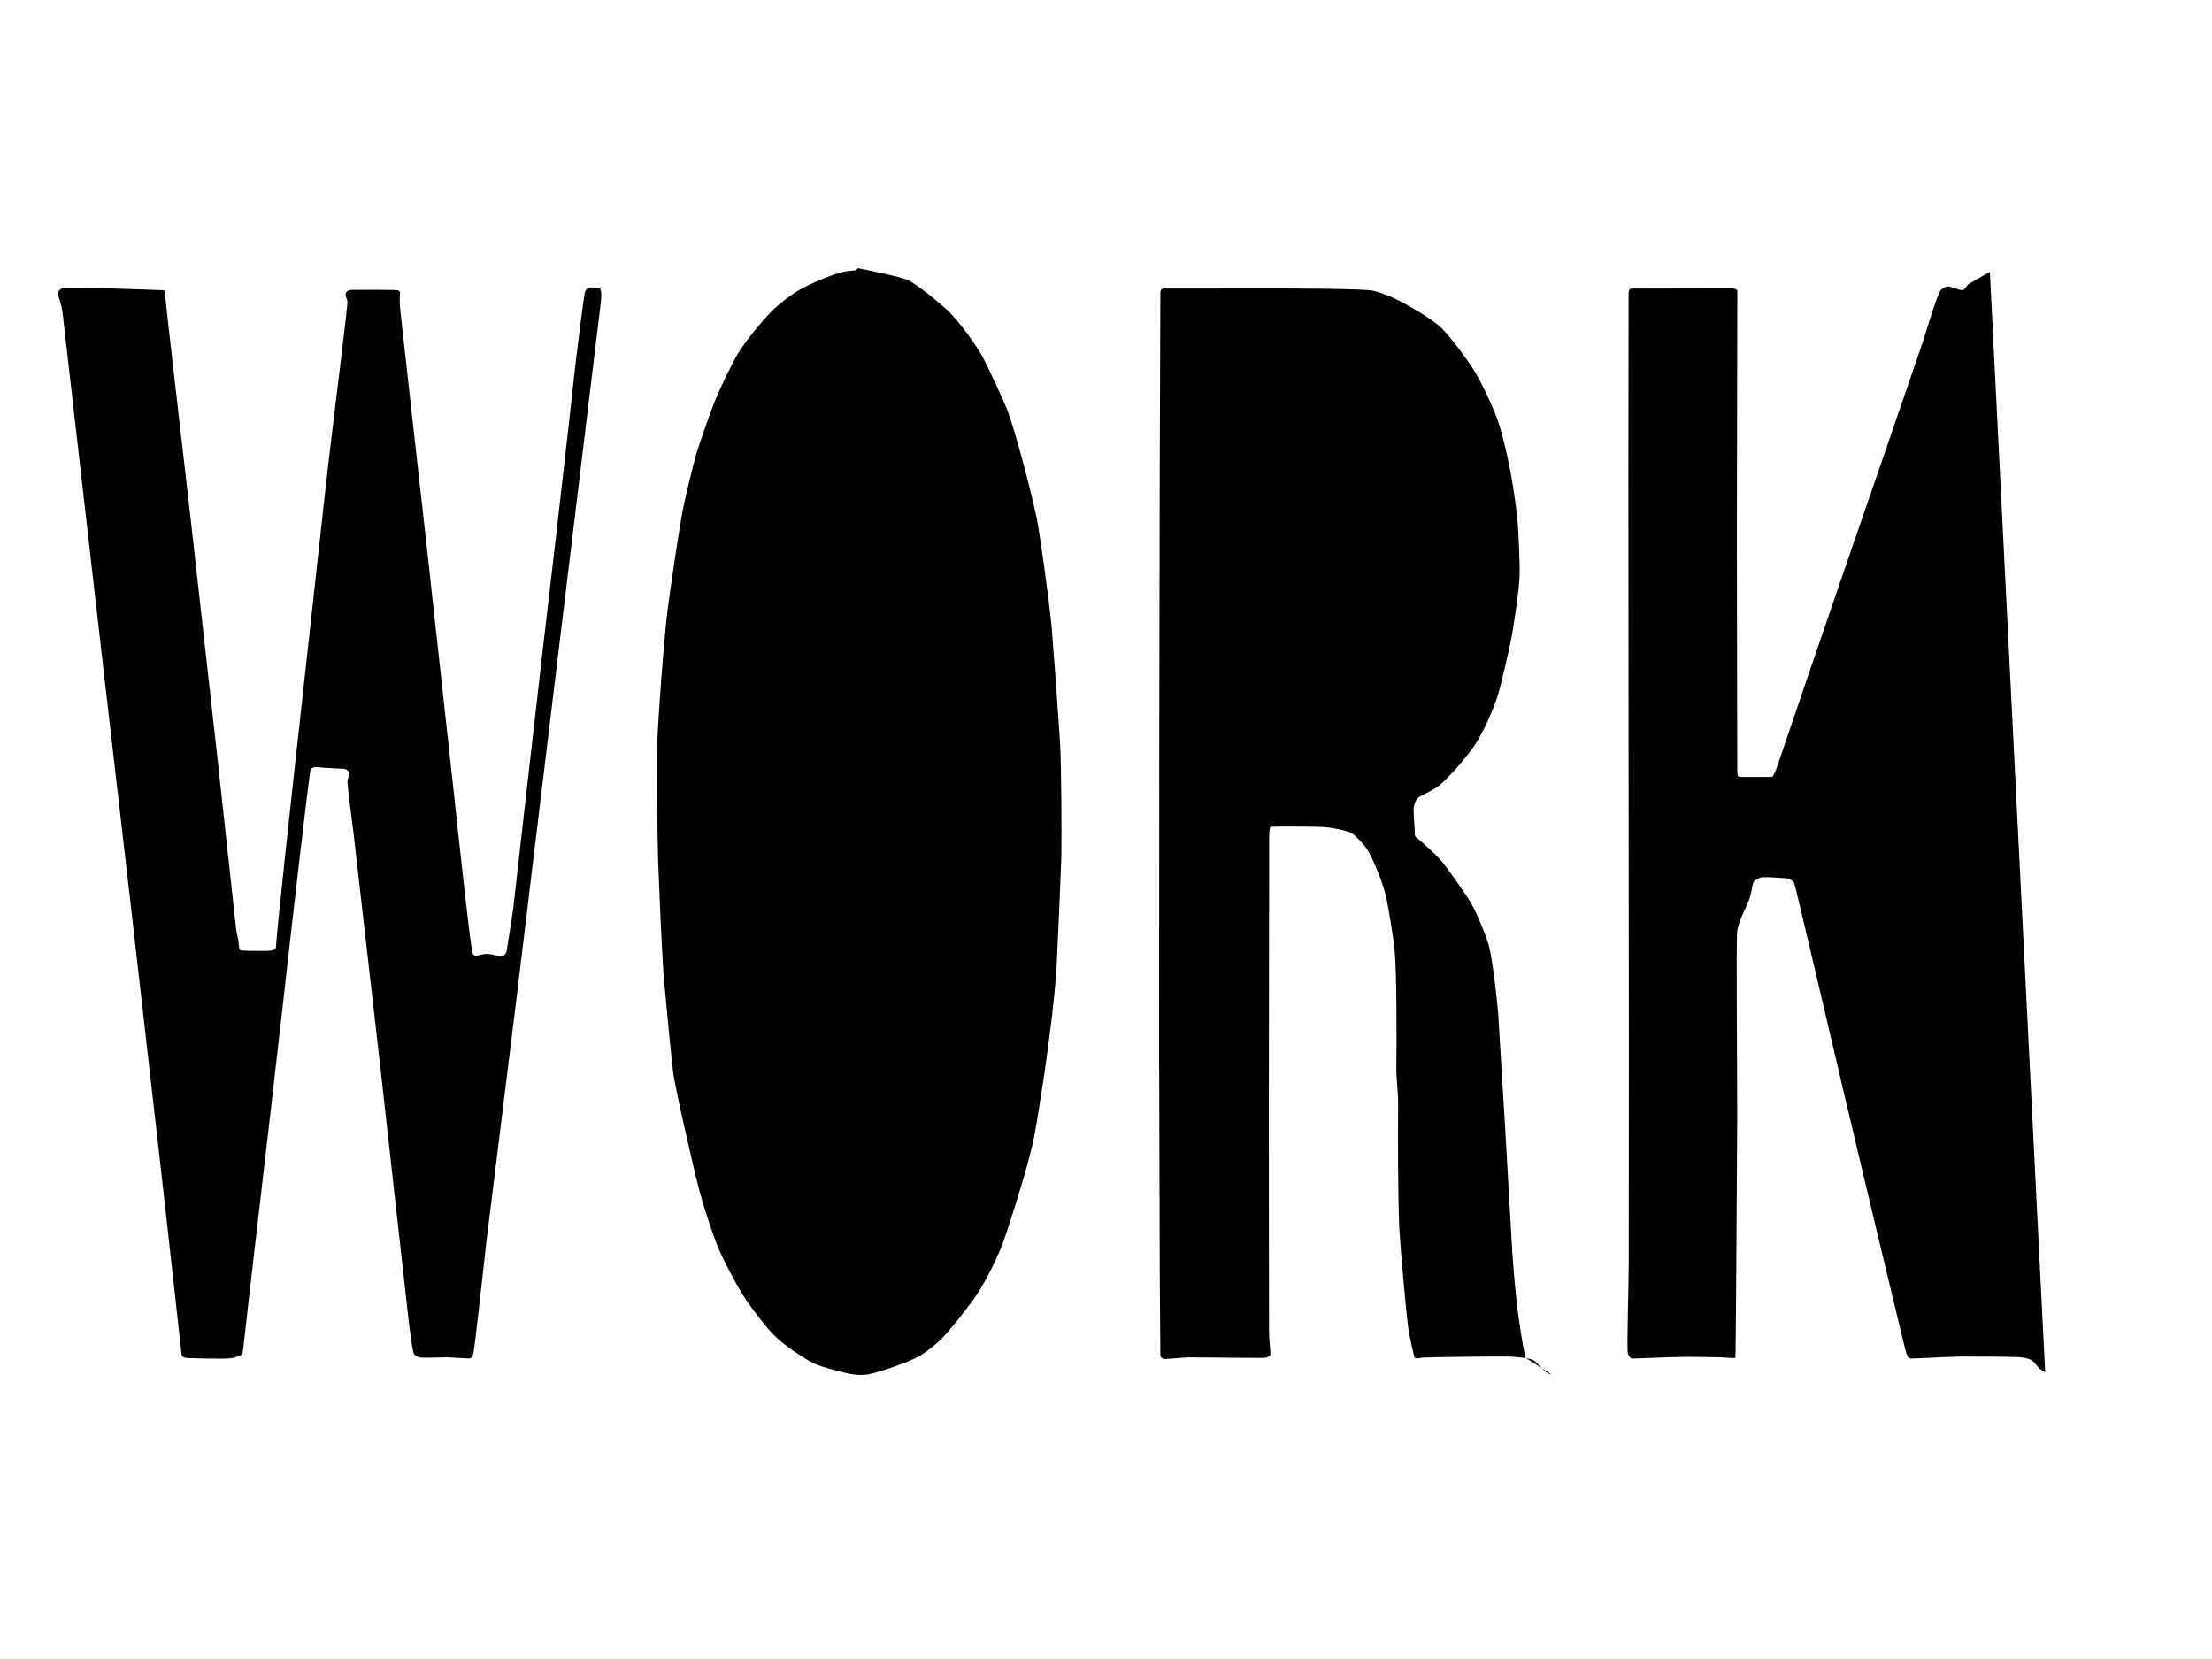 <?xml version="1.0" encoding="UTF-8" standalone="no"?>
<!DOCTYPE svg PUBLIC "-//W3C//DTD SVG 1.1//EN" "http://www.w3.org/Graphics/SVG/1.1/DTD/svg11.dtd">
<svg width="144.00" height="108.00" viewBox="0.00 0.00 1200.00 900.00" xmlns="http://www.w3.org/2000/svg" xmlns:xlink="http://www.w3.org/1999/xlink">
<g stroke-linecap="round" id="WORK_Copy_2">
<path d="M465.50,145.50 C465.74,145.44 487.46,149.86 492.09,151.76 C497.24,153.93 510.32,164.79 514.56,168.88 C520.51,174.65 529.37,186.85 533.35,194.13 C535.35,197.81 544.42,217.18 546.16,221.64 C551.26,234.78 559.91,269.15 562.50,281.50 C563.77,287.96 568.53,320.19 570.47,339.65 C571.78,355.68 574.13,387.94 575.16,404.17 C575.81,420.14 575.95,450.38 575.78,464.66 C575.25,479.98 573.91,510.79 573.10,526.28 C571.72,545.71 568.50,568.96 566.41,583.53 C565.13,591.98 562.52,608.53 561.18,616.00 C558.83,628.52 550.36,656.00 544.44,673.31 C541.75,680.86 535.09,694.51 530.19,701.93 C525.99,708.26 514.94,722.21 510.46,726.61 C507.53,729.48 502.39,733.47 499.40,735.30 C493.39,738.92 477.05,744.36 471.50,745.50 C467.22,746.34 462.22,745.71 458.56,744.78 C452.63,743.29 446.12,741.50 443.50,740.50 C438.46,738.56 427.57,731.26 421.91,726.25 C416.10,721.06 406.97,708.72 403.27,702.88 C398.80,695.81 392.61,683.94 389.64,676.94 C386.89,670.40 382.11,655.83 379.58,646.59 C375.53,630.86 366.67,591.93 365.23,582.20 C364.60,577.82 361.11,541.88 359.98,529.05 C358.79,510.84 357.56,481.55 357.02,466.94 C356.53,450.22 356.30,417.41 356.63,401.24 C357.38,384.40 359.90,351.76 361.50,336.36 C363.18,321.82 368.38,286.96 370.75,274.94 C372.31,267.68 375.71,253.63 377.55,246.84 C378.74,242.56 384.99,224.64 387.86,217.35 C391.25,209.21 397.56,196.31 400.50,191.50 C404.83,184.47 414.90,172.21 420.43,167.12 C422.83,164.93 428.66,160.28 432.26,158.07 C436.12,155.71 442.74,152.62 447.67,150.71 C451.02,149.43 456.75,147.32 460.07,147.02 C461.46,146.92 464.18,146.73 464.50,146.50 C464.89,146.23 465.05,145.63 465.50,145.50 Z" fill="inherit" stroke="inherit" stroke-width="24.80" stroke-opacity="1.00" stroke-linejoin="round"/>
<path d="M1079.50,147.50 C1076.55,149.11 1067.94,154.00 1067.50,154.50 C1066.87,155.21 1065.46,157.59 1064.50,157.50 C1063.30,157.39 1057.81,155.40 1057.14,155.37 C1055.36,155.30 1053.06,156.81 1052.41,158.02 C1049.62,163.94 1046.22,175.67 1043.26,185.10 C1034.25,211.46 1013.68,271.23 1002.11,304.64 C990.38,338.69 972.10,392.18 965.55,411.62 C964.39,415.35 962.35,421.19 961.15,421.46 C960.82,421.52 943.89,421.51 943.70,421.48 C942.72,421.29 942.44,420.27 942.48,418.14 C942.50,417.73 942.25,328.89 942.24,290.76 C942.30,252.57 942.42,188.63 942.49,162.89 C942.48,160.92 942.55,158.33 942.50,158.01 C942.28,156.82 941.23,156.40 939.01,156.43 C938.71,156.43 885.07,156.53 885.00,156.54 C883.80,156.77 883.41,157.74 883.49,159.85 C883.52,160.26 883.39,231.76 883.38,259.75 C883.39,293.76 883.45,367.81 883.49,407.85 C883.55,450.85 883.63,531.51 883.66,569.16 C883.65,601.00 883.61,658.86 883.58,684.88 C883.55,695.71 882.58,730.53 882.98,733.56 C883.20,734.95 884.15,736.56 885.14,736.99 C885.58,737.16 904.45,736.14 916.03,736.06 C920.50,736.10 928.56,736.21 932.15,736.28 C937.22,736.46 941.24,737.02 941.50,736.50 C941.62,736.23 942.26,645.53 942.44,606.49 C942.47,576.89 941.72,508.81 942.50,504.50 C943.44,499.59 947.55,491.28 948.34,489.50 C950.19,485.26 950.64,480.02 951.12,478.90 C951.74,477.51 954.28,476.09 956.05,475.90 C959.14,475.67 969.26,476.45 969.50,476.50 C971.41,476.92 972.94,478.06 973.50,479.50 C974.23,481.55 993.04,561.88 1001.01,595.88 C1010.26,635.10 1026.10,701.31 1032.67,728.29 C1032.99,729.54 1033.84,732.81 1033.91,733.20 C1034.33,735.21 1035.21,736.63 1036.47,736.99 C1036.93,737.11 1055.67,736.08 1063.31,735.90 C1072.65,735.84 1089.64,735.96 1095.90,736.28 C1097.93,736.37 1101.05,737.13 1102.53,738.11 C1103.33,738.64 1105.77,741.91 1106.50,742.50 C1106.91,742.83 1107.91,743.50 1109.50,744.50" fill="inherit" stroke="inherit" stroke-width="24.80" stroke-opacity="1.00" stroke-linejoin="round"/>
<path d="M33.50,156.50 C35.84,155.29 86.68,157.40 87.12,157.39 C89.34,157.36 89.58,157.58 89.50,159.50 C89.44,160.41 99.25,245.54 103.46,281.69 C107.36,316.22 114.79,382.68 118.33,414.60 C121.89,447.18 126.76,491.77 128.07,503.79 C128.27,505.52 129.52,510.94 129.50,511.50 C129.50,512.21 129.53,514.95 130.50,515.50 C130.98,515.75 140.28,516.00 145.75,515.77 C148.07,515.67 149.51,515.06 149.70,513.93 C149.71,508.79 158.49,428.70 162.53,392.28 C166.41,357.10 173.90,289.30 177.51,256.70 C181.26,224.79 188.80,164.83 188.50,163.50 C188.24,162.27 187.59,161.11 187.50,159.85 C187.41,158.22 188.81,157.31 190.90,157.26 C198.99,157.17 210.59,157.20 214.09,157.32 C216.24,157.37 217.15,157.87 217.03,159.12 C216.59,162.80 217.03,166.91 217.14,168.08 C220.25,196.34 227.44,260.64 231.52,296.68 C235.36,331.39 242.66,397.59 246.10,429.09 C249.70,462.90 255.55,516.21 256.50,517.50 C257.02,518.15 257.68,518.46 258.48,518.44 C259.46,518.40 262.16,517.40 264.50,517.50 C267.03,517.57 270.53,518.78 271.82,518.77 C273.48,518.74 274.70,517.23 274.91,515.50 C274.94,515.22 277.53,499.28 278.43,492.89 C282.41,457.51 290.17,389.45 293.95,356.77 C297.69,325.50 305.26,259.87 309.09,225.51 C314.10,178.46 317.09,159.79 317.11,159.52 C317.32,157.78 318.31,156.34 319.88,155.99 C320.95,155.78 325.26,156.26 325.50,156.50 C326.85,157.97 325.83,165.05 325.68,166.25 C322.08,196.00 314.23,260.73 309.99,295.71 C306.11,327.57 298.60,389.58 294.96,419.73 C291.27,450.24 283.78,512.08 279.98,543.40 C275.83,576.84 267.80,641.78 263.92,673.28 C261.89,690.99 257.96,727.48 256.88,733.81 C256.65,735.21 255.87,736.63 255.01,736.91 C254.27,737.12 244.59,736.30 242.20,736.33 C241.35,736.35 229.17,736.64 228.50,736.50 C226.70,736.10 225.44,735.54 224.73,734.83 C223.77,733.83 222.05,719.32 221.40,713.84 C217.76,681.24 210.06,612.32 206.00,576.02 C201.98,540.61 194.87,478.53 191.77,451.85 C190.75,443.83 188.25,424.98 188.50,423.50 C188.70,422.28 189.25,421.12 189.33,419.89 C189.40,418.31 188.10,417.17 186.41,417.07 C184.79,417.00 175.57,416.56 173.03,416.25 C170.60,415.99 169.15,416.36 168.50,417.50 C167.84,418.76 158.06,503.64 154.04,539.90 C149.91,576.20 142.04,644.28 138.31,676.07 C133.04,720.90 131.82,734.20 131.46,734.57 C130.45,735.56 126.71,736.73 124.82,736.89 C118.62,737.35 102.92,736.74 101.89,736.72 C99.79,736.64 98.74,736.10 98.52,734.86 C98.40,734.08 89.10,649.57 84.94,613.66 C81.15,580.53 73.88,516.84 70.39,486.28 C66.89,455.94 59.82,394.87 56.24,364.13 C52.41,330.96 44.50,262.01 40.42,226.23 C38.68,210.98 34.53,174.86 34.50,174.50 C34.36,172.96 33.80,166.89 32.48,163.16 C31.73,160.98 31.39,159.65 31.45,159.16 C31.61,158.07 32.29,157.18 33.50,156.50 Z" fill="inherit" stroke="inherit" stroke-width="24.80" stroke-opacity="1.00" stroke-linejoin="round"/>
<path d="M827.50,736.50 C824.01,719.00 822.08,703.11 820.41,679.03 C818.52,645.04 814.69,580.23 812.74,549.42 C811.39,534.65 809.17,518.11 807.57,512.49 C805.97,506.98 801.38,495.84 798.05,489.97 C794.67,484.08 783.75,468.99 781.50,466.50 C778.25,462.93 770.71,456.16 769.14,454.94 C767.61,453.73 767.42,453.32 767.50,451.50 C767.58,450.28 766.69,440.68 766.90,438.29 C767.08,436.62 768.18,433.87 769.13,432.87 C770.08,431.92 777.21,428.86 780.02,426.73 C785.50,422.48 794.01,412.56 798.90,405.91 C803.78,399.19 809.68,386.33 812.62,377.05 C814.41,371.15 818.39,353.94 820.05,345.56 C821.45,337.69 823.93,320.71 824.34,313.53 C824.73,306.42 823.54,285.96 823.50,285.50 C822.64,276.13 821.61,268.09 819.74,257.66 C817.73,246.70 814.91,234.85 812.30,227.44 C809.82,220.42 803.85,207.79 799.88,201.33 C795.43,194.11 786.21,181.86 781.50,177.50 C775.91,172.38 763.90,165.46 756.09,161.69 C753.27,160.35 747.47,158.28 745.16,157.74 C739.69,156.52 699.97,156.46 682.78,156.48 C665.28,156.51 631.12,156.50 631.01,156.52 C629.80,156.75 629.41,157.75 629.49,159.86 C629.51,160.28 629.22,231.63 629.14,259.42 C629.07,293.04 628.94,366.09 628.88,405.53 C628.84,449.14 628.81,531.82 628.82,570.89 C628.88,604.14 629.05,664.83 629.17,692.26 C629.24,703.80 629.49,735.46 629.50,735.50 C629.88,736.42 630.50,736.98 631.36,737.18 C632.38,737.40 642.29,736.40 645.45,736.34 C662.28,736.57 685.09,736.65 685.15,736.65 C687.15,736.64 688.85,735.92 689.19,734.73 C689.27,734.42 688.48,725.72 688.46,723.58 C688.38,697.38 688.32,633.42 688.34,595.65 C688.41,556.55 688.49,490.00 688.51,462.56 C688.50,452.54 688.41,449.03 689.50,448.50 C689.86,448.35 713.03,448.25 718.92,448.72 C723.57,449.12 730.49,450.52 733.36,452.05 C735.45,453.20 740.09,458.41 741.50,460.50 C744.66,465.24 750.41,479.22 752.14,487.34 C753.38,493.46 755.92,508.63 756.57,515.36 C757.75,527.83 757.70,564.07 757.50,579.65 C757.48,586.29 758.52,591.36 758.49,599.90 C758.32,615.59 758.38,648.31 759.07,665.68 C759.82,678.09 762.47,708.23 763.75,718.67 C764.37,724.50 767.16,736.05 767.50,736.50 C768.16,737.30 770.72,736.67 771.50,736.50 C772.34,736.31 810.63,735.73 818.39,735.89 C821.60,736.07 828.96,736.50 831.75,737.82 C833.35,738.60 837.56,743.96 839.86,745.05 C840.22,745.21 840.76,745.36 841.50,745.50" fill="inherit" stroke="inherit" stroke-width="24.80" stroke-opacity="1.00" stroke-linejoin="round"/>
<path d="M1064.50,157.50 C1054.53,186.23 1033.53,246.23 1022.50,277.50 C1018.75,288.07 1013.14,303.66 1011.28,308.68 C1009.37,313.86 1005.67,329.53 1005.30,332.49 C1004.46,339.60 1005.70,351.31 1006.88,358.05 C1008.50,366.14 1028.93,447.45 1037.17,481.04 C1045.16,514.13 1062.63,586.70 1072.10,626.20 C1079.93,658.92 1093.13,714.07 1098.50,736.50" fill="inerhit" stroke="inherit" stroke-width="24.80" stroke-opacity="1.00" stroke-linejoin="round"/>
<path d="M454.50,174.50 C456.78,174.00 463.58,173.88 468.48,174.13 C474.00,174.44 479.00,175.11 481.72,176.16 C484.35,177.22 489.58,181.84 491.18,183.98 C493.23,186.77 496.48,193.58 497.46,195.90 C500.39,202.97 503.18,216.95 504.74,227.79 C506.11,239.11 509.36,274.77 509.99,286.89 C511.12,318.16 512.69,370.38 512.49,382.28 C512.45,389.70 513.51,393.27 513.57,401.43 C513.61,436.59 513.55,497.13 513.50,497.50 C513.00,499.50 512.49,501.56 512.47,506.03 C512.58,521.22 512.50,553.50 511.99,569.39 C510.03,600.51 506.86,646.53 505.50,659.50 C504.15,669.65 500.76,686.56 500.50,687.50 C499.94,689.49 497.50,695.50 496.47,697.94 C494.63,702.65 491.96,707.29 489.24,709.88 C485.99,712.88 480.10,716.42 475.50,717.50 C472.75,718.11 464.31,718.37 460.12,717.95 C456.19,717.54 449.14,715.59 446.33,713.77 C443.63,711.96 440.08,707.14 438.06,703.54 C435.21,698.35 429.50,678.69 428.84,675.18 C426.40,661.47 424.08,637.59 423.09,626.95 C422.21,616.21 420.60,573.29 420.09,554.91 C419.59,519.76 418.83,450.95 418.57,417.30 C418.48,397.33 419.60,388.87 419.41,372.26 C419.43,354.12 420.17,323.11 420.62,307.44 C421.34,291.53 423.48,255.15 424.84,242.17 C425.76,234.67 427.81,221.25 428.92,215.29 C430.61,206.74 435.49,193.22 439.01,186.91 C440.64,184.07 445.45,178.75 448.12,177.09 C449.51,176.26 452.96,174.86 454.50,174.50 Z" fill="inherit" stroke="inherit" stroke-width="24.80" stroke-opacity="1.00" stroke-linejoin="round"/>
<path d="M689.50,192.50 C690.82,191.97 715.39,192.52 720.65,192.89 C726.49,193.35 733.65,194.46 736.58,195.76 C737.85,196.33 743.61,200.52 745.45,202.38 C748.16,205.15 751.70,209.35 753.52,212.60 C755.98,217.09 761.12,232.28 762.48,238.21 C764.29,246.16 765.91,260.02 766.66,270.22 C767.33,282.14 767.65,321.46 767.01,334.25 C766.30,344.31 764.43,358.06 763.45,364.89 C762.00,373.73 758.83,385.38 756.50,390.50 C755.65,392.36 752.06,398.88 750.15,401.99 C748.50,404.65 743.58,410.10 741.43,411.67 C738.92,413.47 732.60,415.91 729.82,416.47 C721.50,418.11 690.72,416.73 690.70,416.73 C688.73,416.63 687.93,416.14 688.02,414.92 C688.54,409.96 688.72,378.85 688.78,364.38 C688.83,325.08 688.78,252.89 688.68,219.99 C688.64,214.08 688.49,199.11 688.10,197.07 C687.66,194.64 688.10,193.13 689.50,192.50 Z" fill="inherit" stroke="inherit" stroke-width="24.80" stroke-opacity="1.00" stroke-linejoin="round"/>
</g>
</svg>

